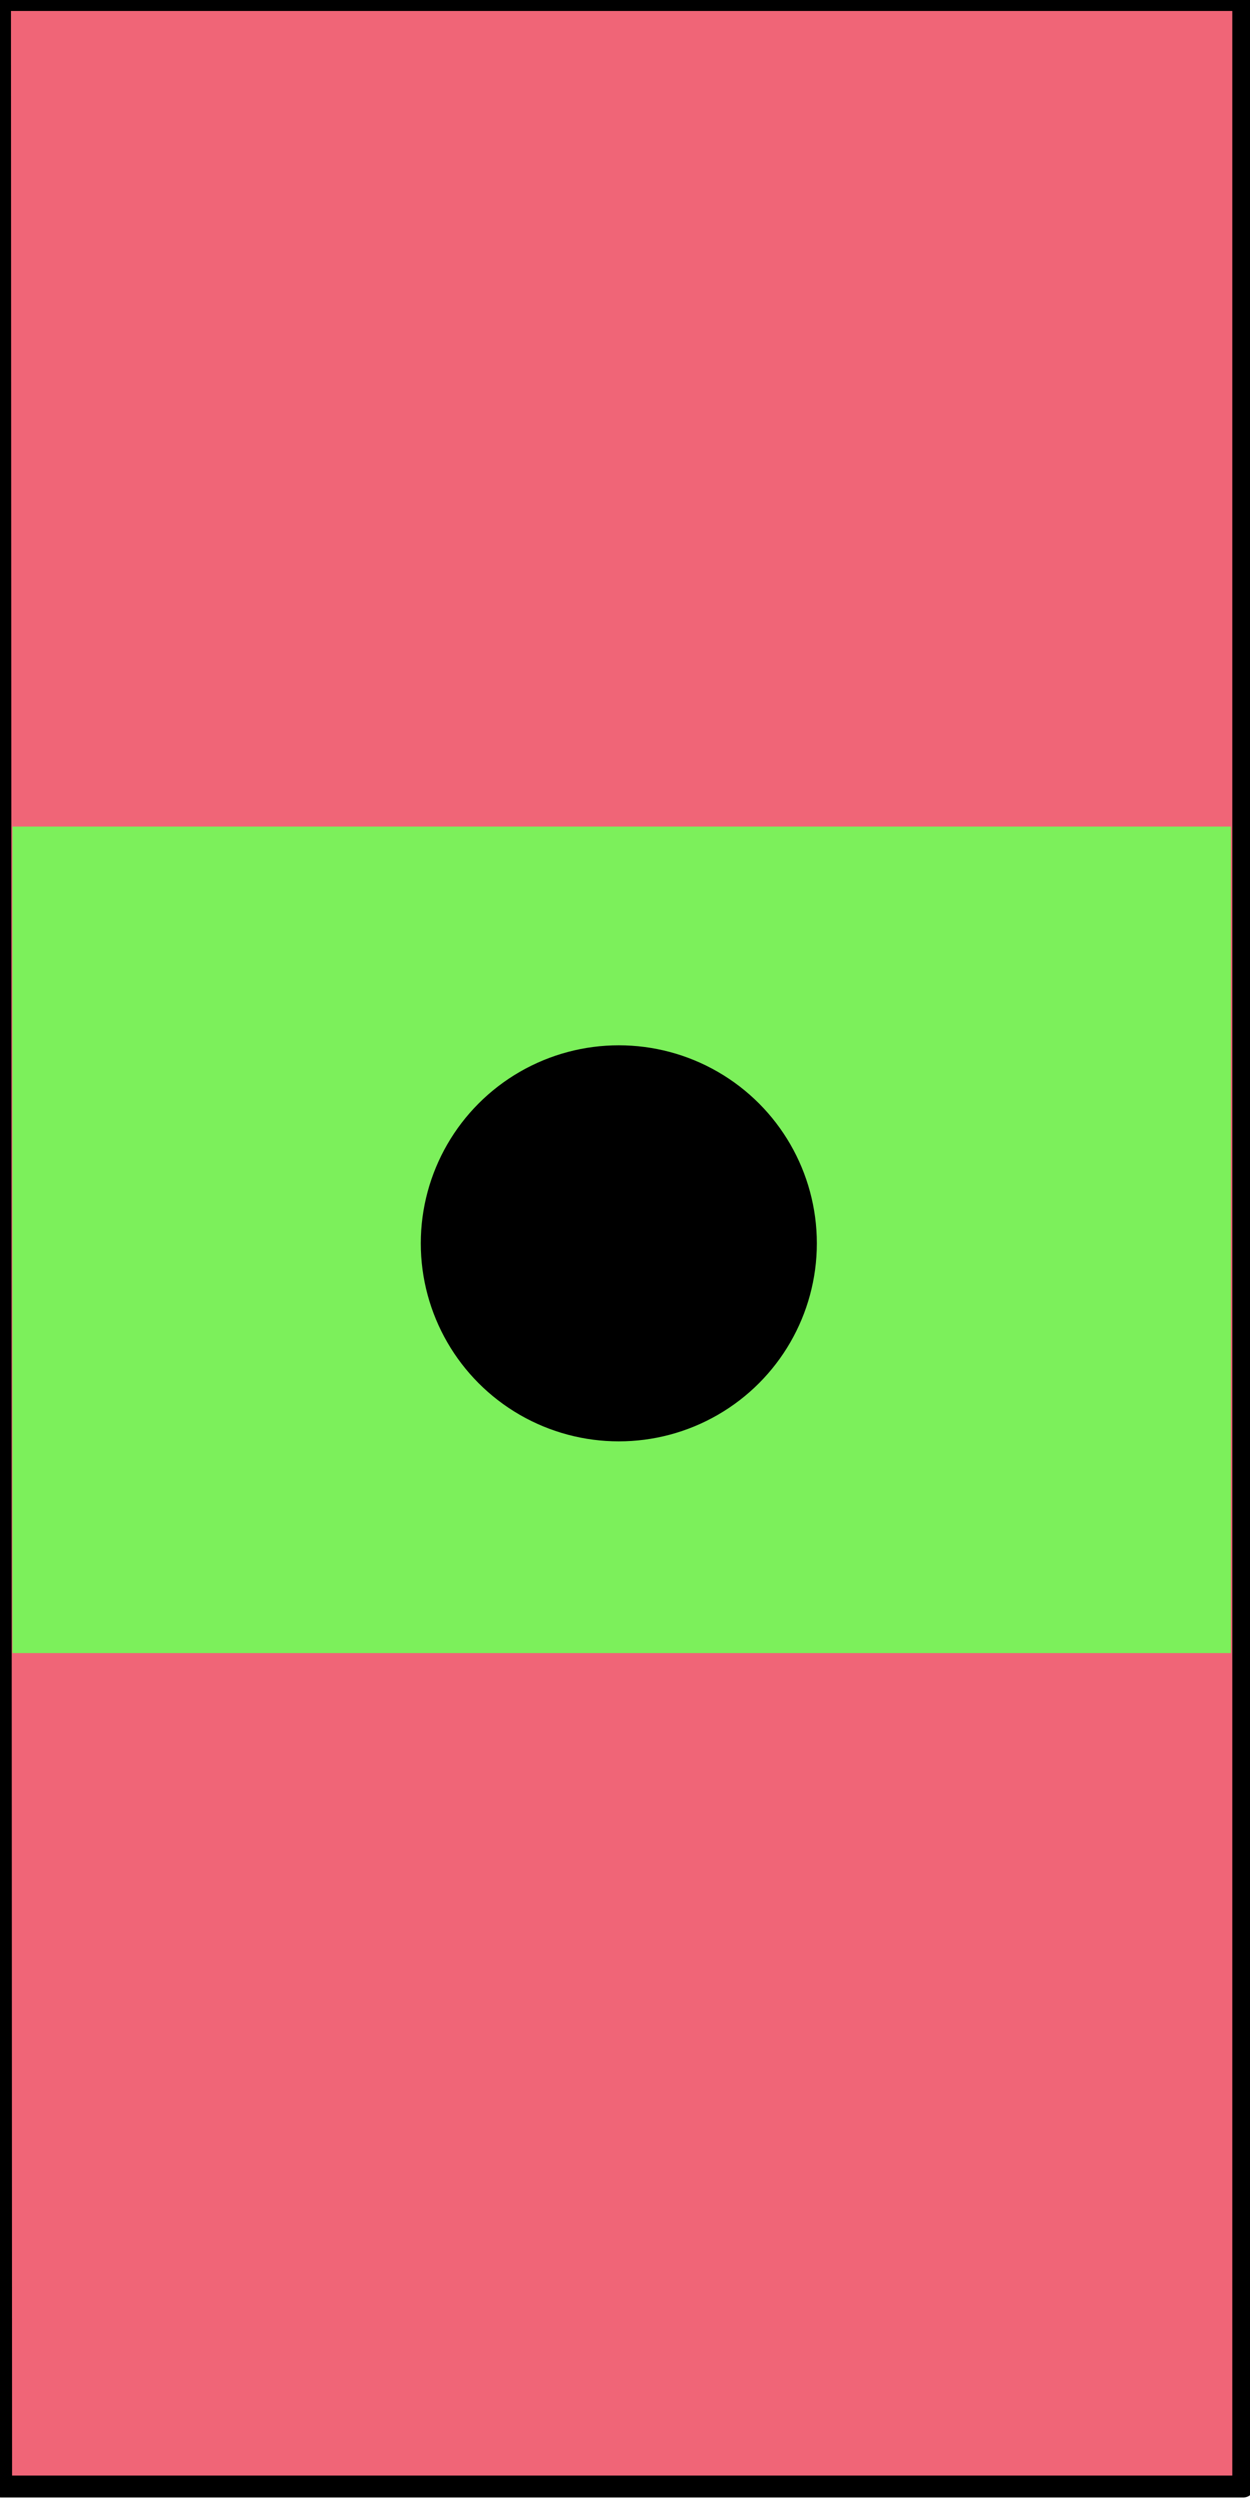 <?xml version="1.0" encoding="UTF-8" standalone="no"?>
<!DOCTYPE svg PUBLIC "-//W3C//DTD SVG 1.1//EN" "http://www.w3.org/Graphics/SVG/1.1/DTD/svg11.dtd">
<svg width="100%" height="100%" viewBox="0 0 57 114" version="1.1" xmlns="http://www.w3.org/2000/svg" xmlns:xlink="http://www.w3.org/1999/xlink" xml:space="preserve" xmlns:serif="http://www.serif.com/" style="fill-rule:evenodd;clip-rule:evenodd;stroke-linecap:round;stroke-linejoin:round;stroke-miterlimit:1.5;">
    <path d="M0.051,113.386L56.693,113.386L56.693,0L0,0L0.051,113.386Z" style="fill:rgb(240,101,119);stroke:black;stroke-width:1px;"/>
    <g transform="matrix(1.044,0,0,0.972,0.307,6.986)">
        <rect x="0.249" y="31.59" width="53.219" height="38.775" style="fill:rgb(124,240,91);"/>
    </g>
    <circle cx="28.218" cy="56.696" r="8.53" style="stroke:black;stroke-width:1px;"/>
</svg>
